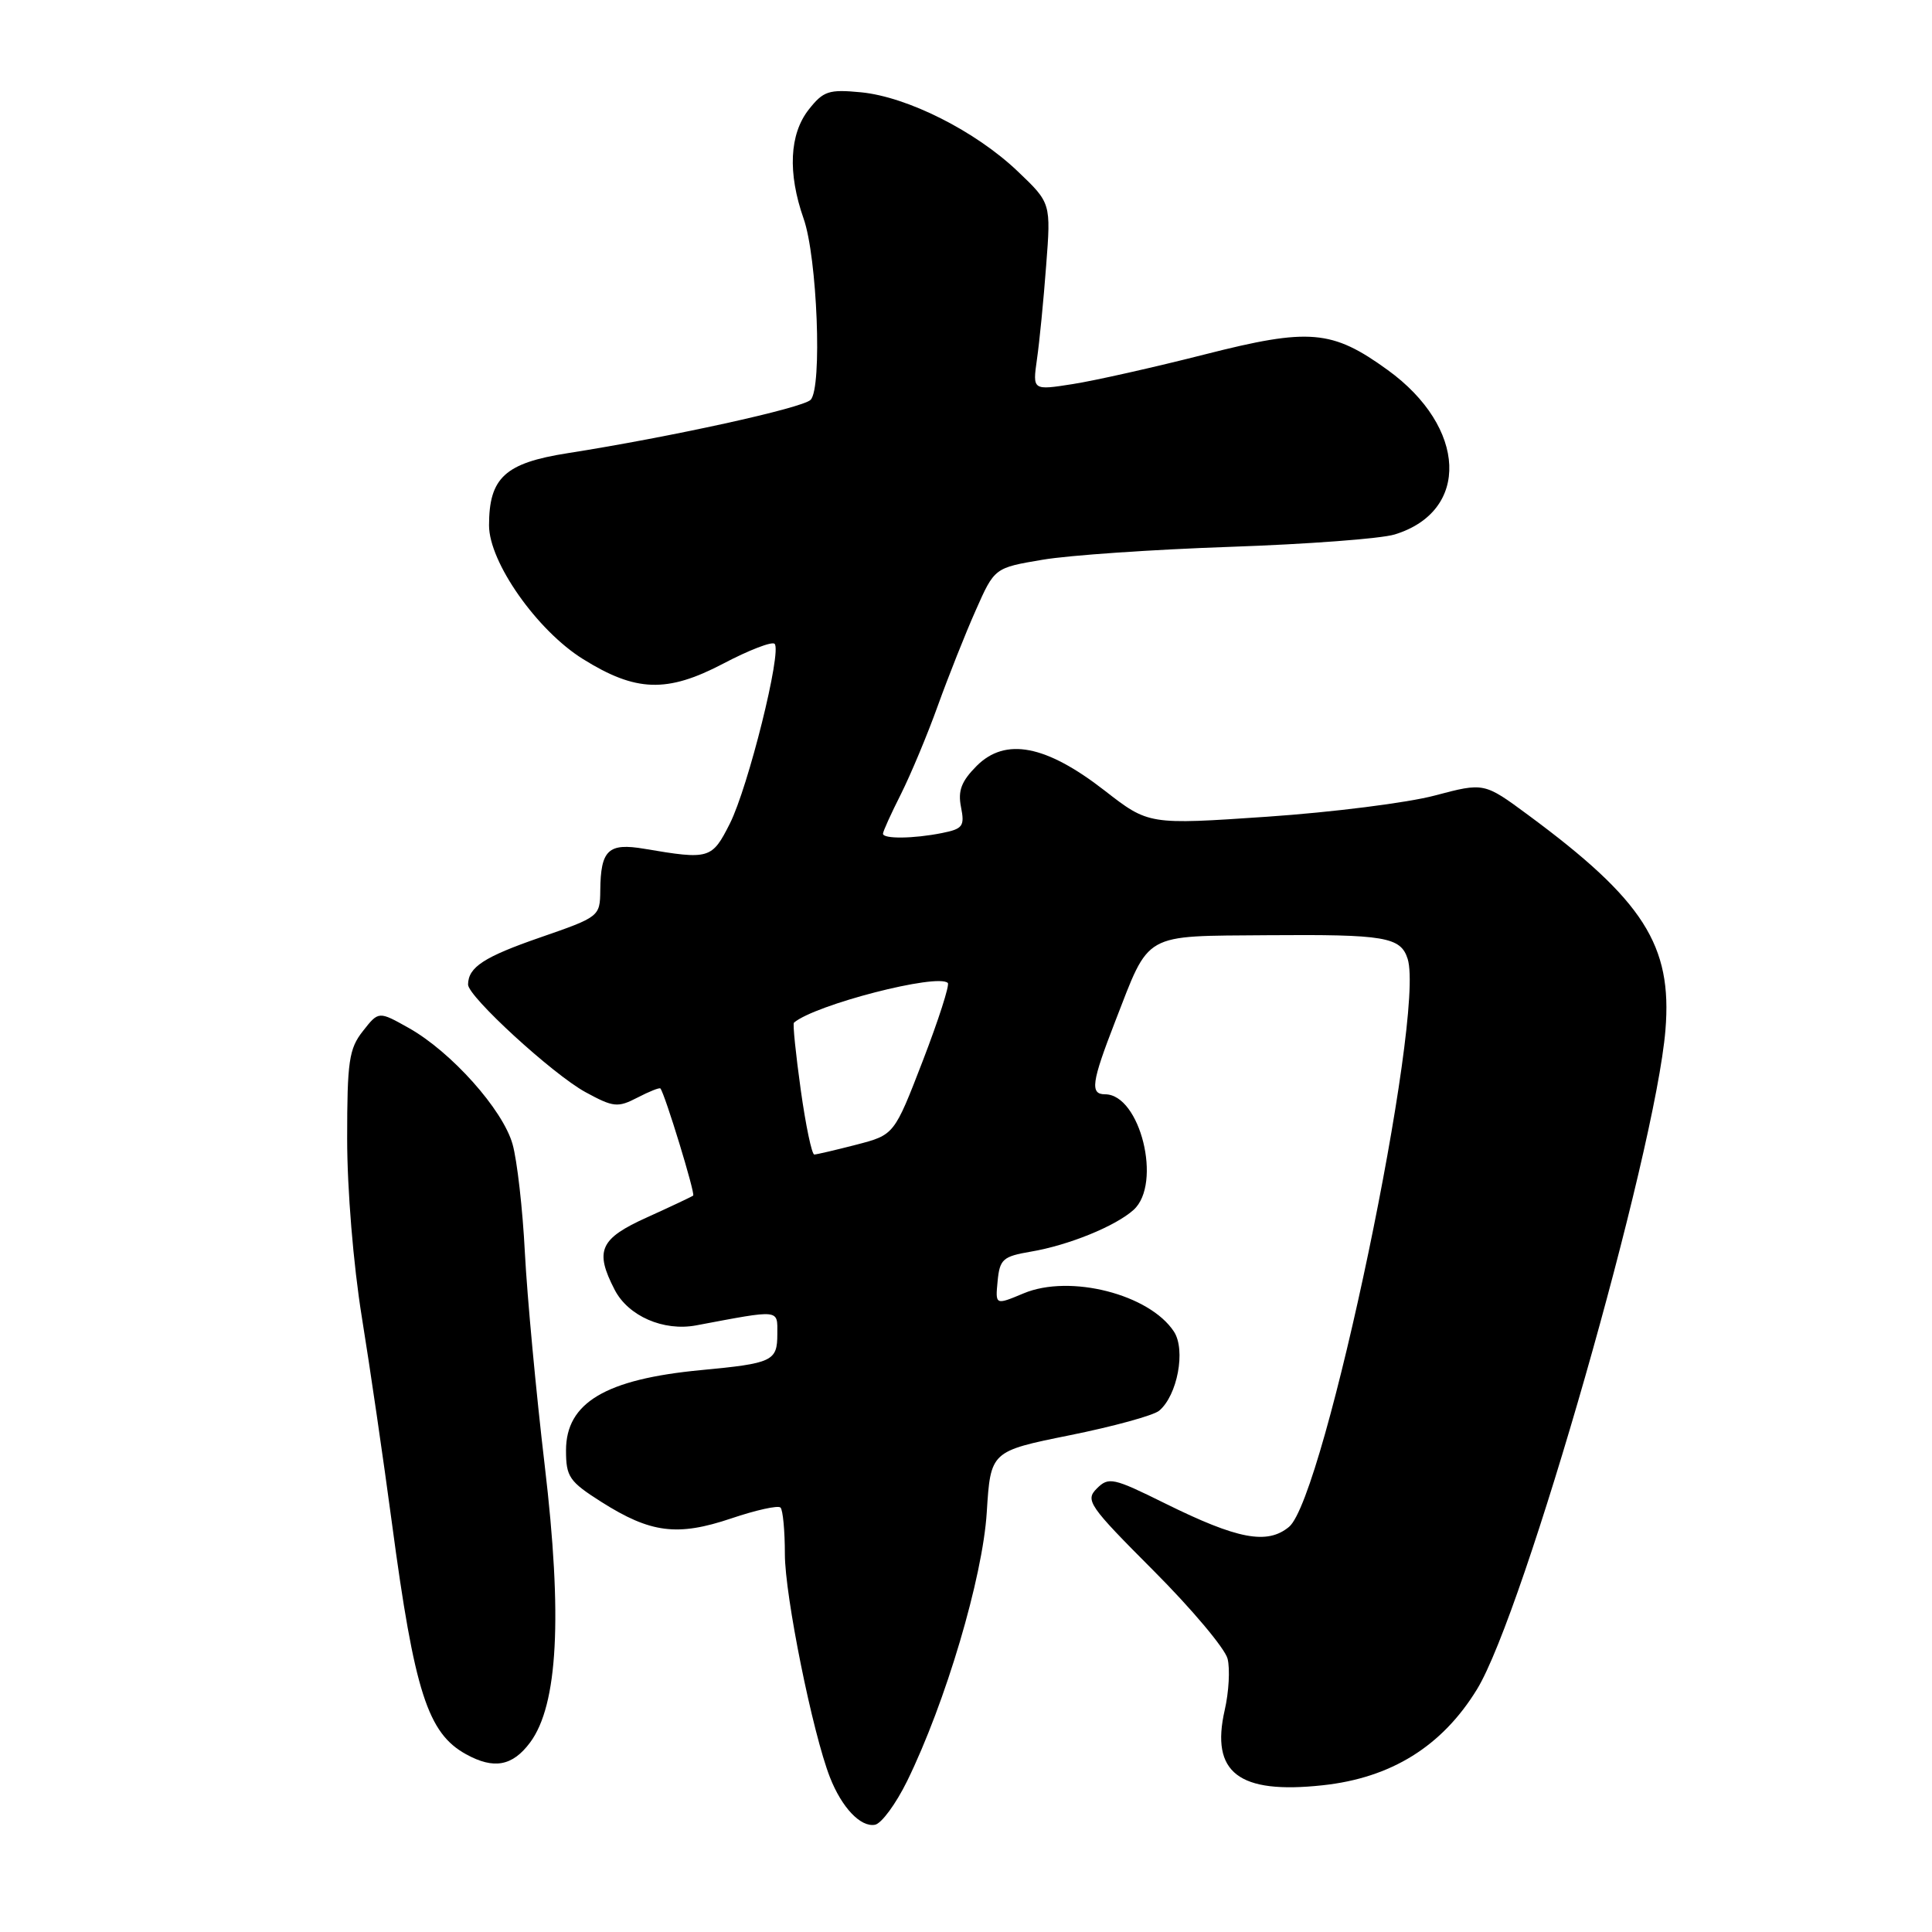 <?xml version="1.0" encoding="UTF-8" standalone="no"?>
<!DOCTYPE svg PUBLIC "-//W3C//DTD SVG 1.1//EN" "http://www.w3.org/Graphics/SVG/1.1/DTD/svg11.dtd" >
<svg xmlns="http://www.w3.org/2000/svg" xmlns:xlink="http://www.w3.org/1999/xlink" version="1.1" viewBox="0 0 256 256">
 <g >
 <path fill="currentColor"
d=" M 120.20 236.00 C 125.30 225.59 130.21 209.03 130.75 200.40 C 131.26 192.30 131.26 192.30 141.74 190.18 C 147.50 189.02 152.83 187.56 153.59 186.93 C 156.01 184.91 157.15 178.87 155.55 176.44 C 152.31 171.50 141.78 168.81 135.65 171.37 C 131.88 172.95 131.88 172.95 132.19 169.75 C 132.47 166.85 132.89 166.48 136.59 165.85 C 141.61 165.00 147.82 162.47 150.21 160.31 C 154.02 156.86 151.08 145.00 146.43 145.00 C 144.41 145.00 144.63 143.43 147.75 135.39 C 152.41 123.41 151.26 124.06 168.00 123.92 C 183.52 123.80 185.59 124.15 186.52 127.05 C 188.88 134.49 175.53 198.41 170.80 202.32 C 167.91 204.71 164.00 203.97 154.38 199.21 C 147.49 195.80 146.90 195.67 145.33 197.24 C 143.77 198.80 144.26 199.51 152.85 208.12 C 157.91 213.19 162.32 218.44 162.66 219.79 C 163.00 221.14 162.83 224.21 162.28 226.60 C 160.39 234.89 164.12 237.76 175.24 236.56 C 184.33 235.59 191.08 231.40 195.71 223.84 C 201.93 213.71 219.35 152.76 220.68 136.47 C 221.60 125.26 217.78 119.29 202.50 108.00 C 196.65 103.68 196.65 103.68 190.12 105.41 C 186.53 106.37 176.53 107.63 167.90 108.22 C 152.20 109.29 152.20 109.29 146.35 104.74 C 138.59 98.71 133.23 97.68 129.42 101.48 C 127.38 103.53 126.91 104.78 127.34 106.95 C 127.84 109.47 127.58 109.83 124.83 110.38 C 121.04 111.14 117.00 111.18 117.00 110.47 C 117.00 110.17 118.07 107.81 119.38 105.22 C 120.68 102.62 122.89 97.35 124.27 93.50 C 125.66 89.65 127.91 83.97 129.29 80.87 C 131.78 75.24 131.78 75.24 138.14 74.17 C 141.64 73.57 152.82 72.81 163.00 72.46 C 173.18 72.11 182.98 71.38 184.80 70.82 C 194.83 67.75 194.37 56.62 183.88 49.03 C 176.51 43.69 173.51 43.43 159.65 46.96 C 152.97 48.66 145.10 50.43 142.16 50.89 C 136.82 51.73 136.82 51.73 137.40 47.62 C 137.73 45.35 138.28 39.77 138.62 35.20 C 139.26 26.90 139.26 26.90 134.85 22.70 C 129.26 17.37 120.24 12.83 114.09 12.23 C 109.81 11.82 109.10 12.06 107.16 14.52 C 104.60 17.78 104.36 22.92 106.48 28.96 C 108.29 34.08 108.97 51.41 107.41 52.98 C 106.33 54.07 88.90 57.90 75.21 60.05 C 66.91 61.35 64.80 63.30 64.80 69.62 C 64.80 74.49 71.16 83.54 77.25 87.33 C 84.26 91.70 88.38 91.83 95.80 87.95 C 99.22 86.15 102.30 84.96 102.64 85.31 C 103.63 86.29 99.14 104.30 96.71 109.13 C 94.33 113.84 94.00 113.93 85.38 112.47 C 80.60 111.66 79.59 112.61 79.54 117.99 C 79.50 121.44 79.42 121.50 71.57 124.22 C 64.14 126.79 62.05 128.15 62.02 130.45 C 61.99 132.03 73.25 142.35 77.57 144.71 C 81.28 146.73 81.85 146.79 84.46 145.44 C 86.02 144.63 87.39 144.08 87.51 144.23 C 88.12 144.99 92.15 158.17 91.85 158.42 C 91.66 158.57 88.91 159.87 85.75 161.30 C 79.47 164.13 78.76 165.71 81.45 170.91 C 83.25 174.39 87.92 176.43 92.24 175.62 C 103.52 173.50 103.00 173.45 103.00 176.76 C 103.00 180.36 102.38 180.65 92.85 181.55 C 80.24 182.75 75.00 185.87 75.00 192.18 C 75.00 195.69 75.43 196.31 79.68 199.01 C 86.21 203.15 89.76 203.60 96.89 201.20 C 100.17 200.09 103.11 199.44 103.42 199.76 C 103.74 200.07 104.00 202.85 104.00 205.93 C 104.00 211.44 107.67 229.62 109.97 235.50 C 111.54 239.51 114.03 242.14 115.94 241.79 C 116.80 241.63 118.71 239.03 120.20 236.00 Z  M 70.24 230.89 C 73.93 225.93 74.55 214.24 72.18 194.20 C 71.03 184.47 69.85 171.78 69.55 166.00 C 69.26 160.22 68.52 153.75 67.92 151.62 C 66.64 147.04 59.79 139.37 54.16 136.21 C 50.17 133.97 50.17 133.97 48.09 136.62 C 46.24 138.96 46.00 140.63 46.00 150.88 C 46.00 157.59 46.82 167.57 47.94 174.50 C 49.01 181.10 50.81 193.42 51.94 201.88 C 54.92 224.19 56.68 229.66 61.76 232.45 C 65.44 234.48 67.91 234.02 70.24 230.89 Z  M 106.10 144.39 C 105.44 139.65 105.03 135.66 105.20 135.51 C 107.98 133.13 124.26 128.93 125.59 130.25 C 125.85 130.51 124.36 135.15 122.28 140.55 C 118.49 150.37 118.49 150.37 113.50 151.67 C 110.75 152.38 108.23 152.97 107.90 152.98 C 107.57 152.99 106.76 149.12 106.10 144.39 Z "/>
</g>
</svg>